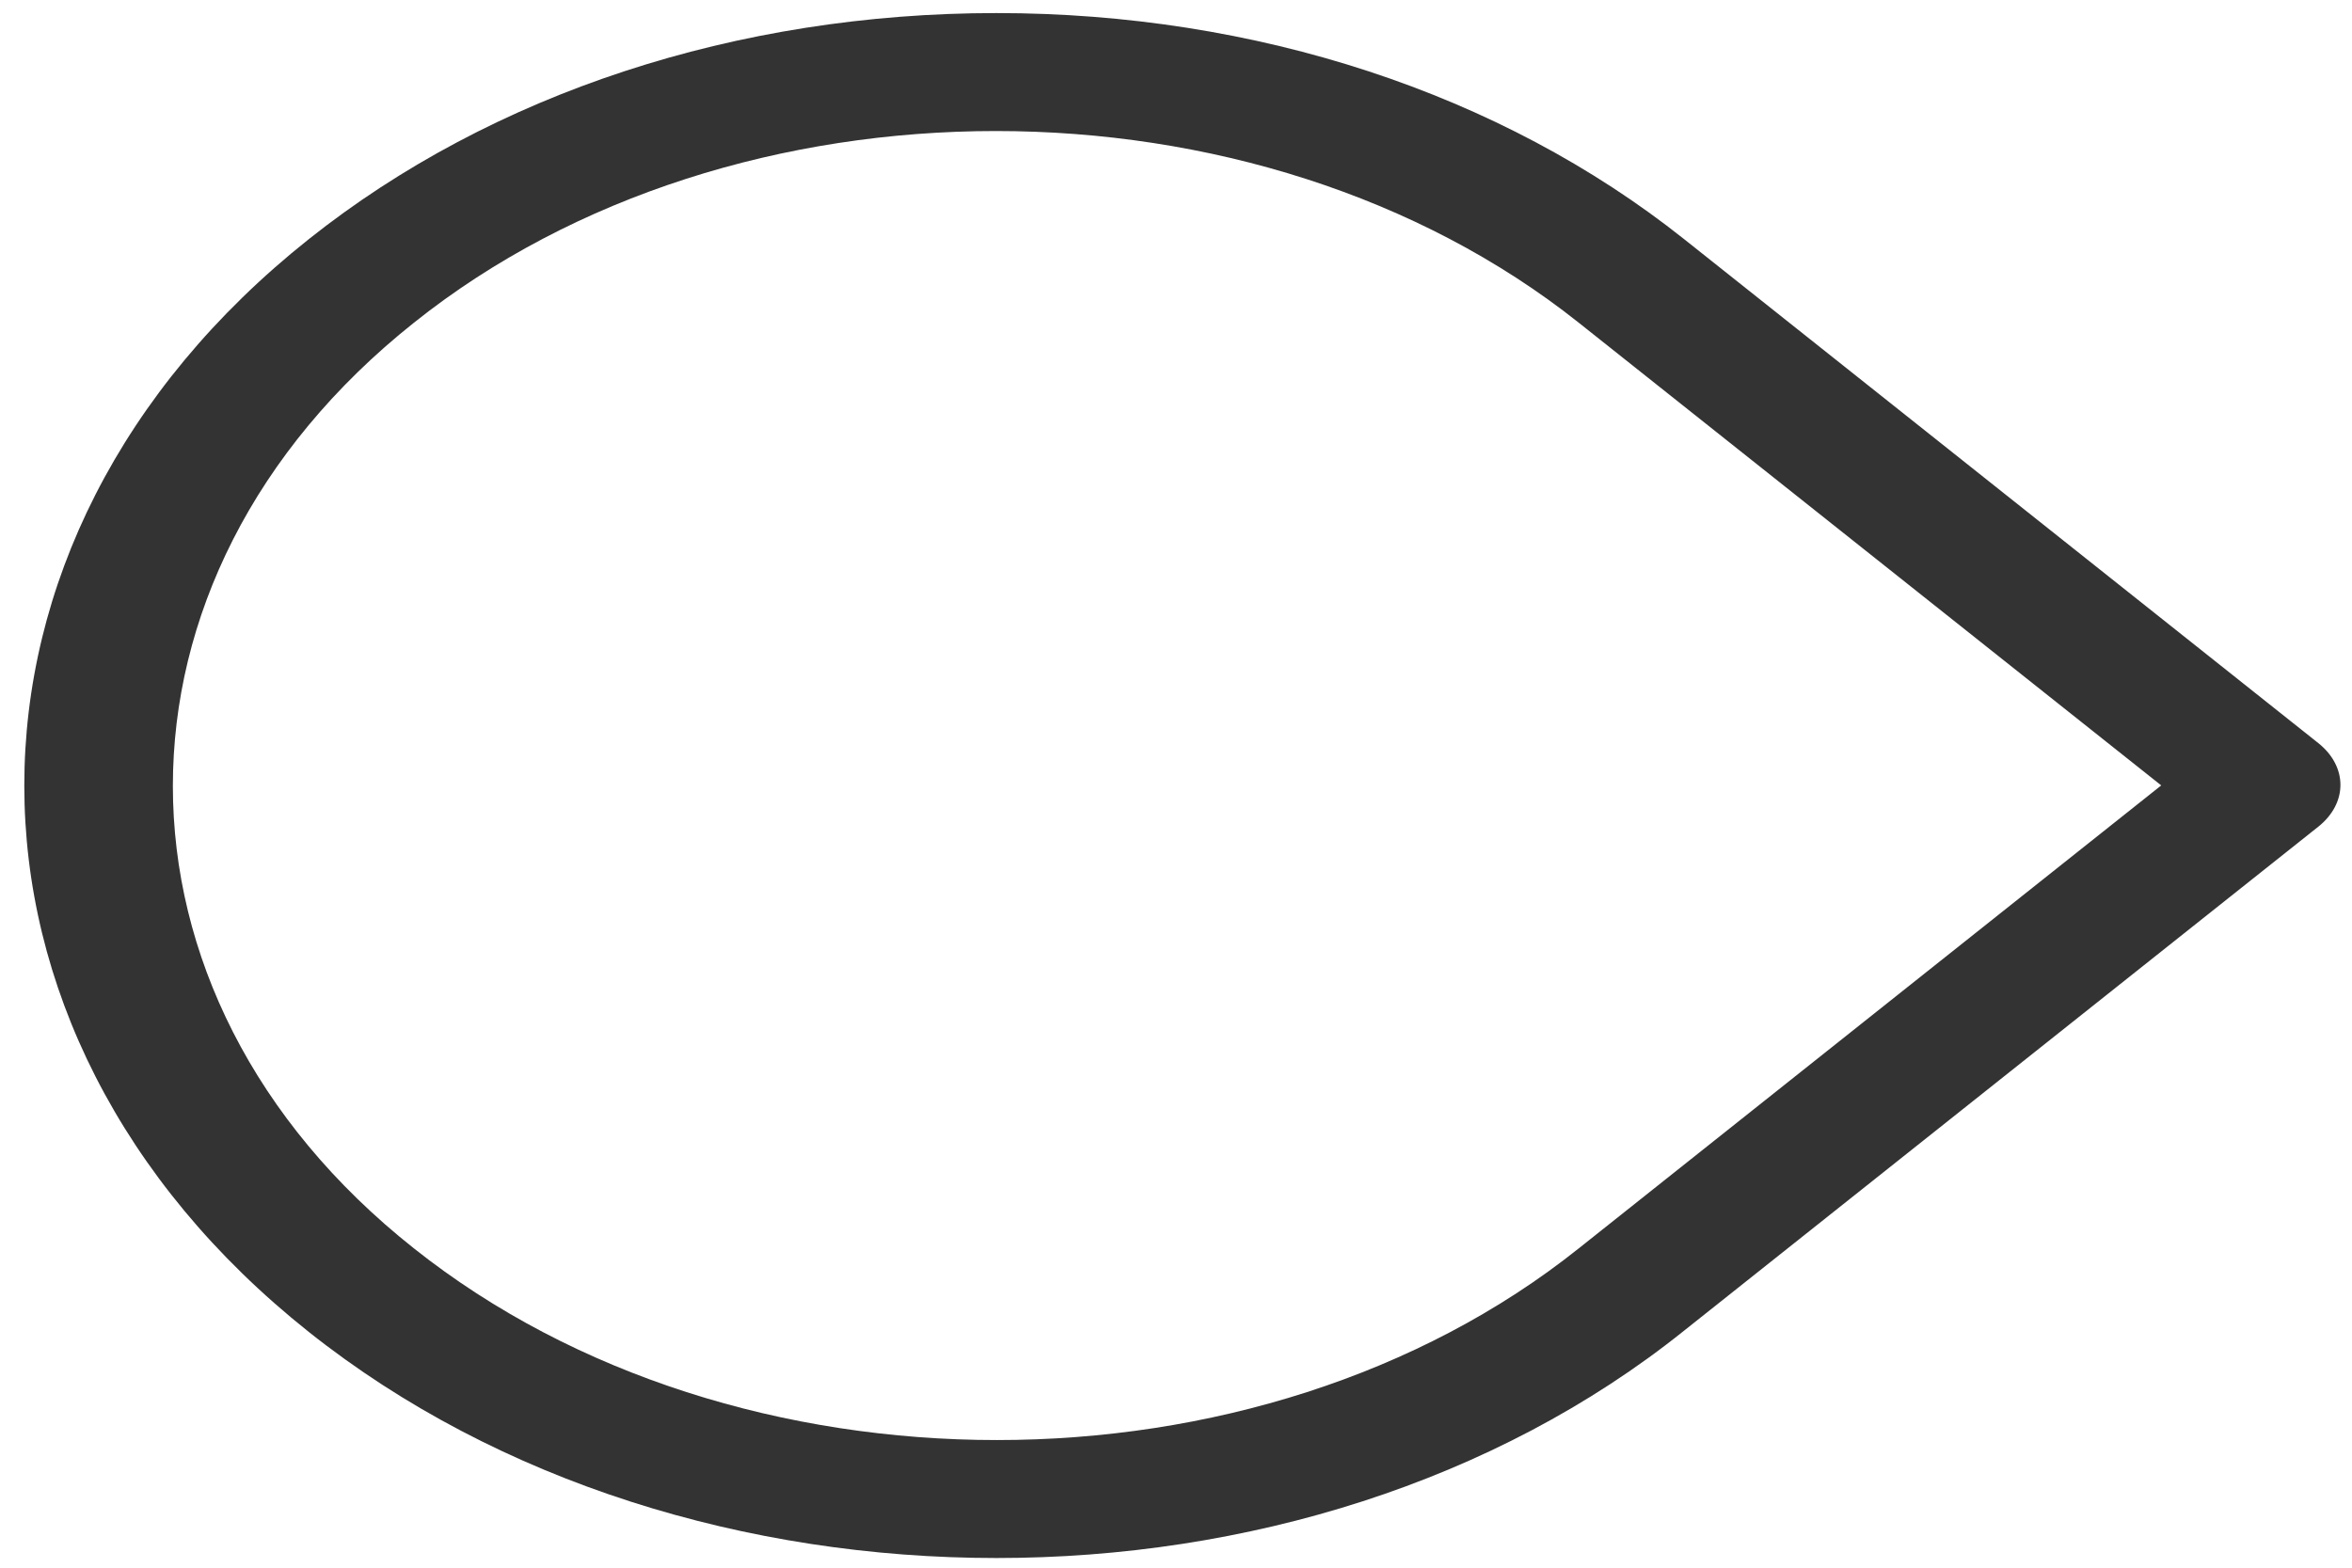 ﻿<?xml version="1.0" encoding="utf-8"?>
<svg version="1.1" xmlns:xlink="http://www.w3.org/1999/xlink" width="9px" height="6px" xmlns="http://www.w3.org/2000/svg">
  <g transform="matrix(1 0 0 1 -206 -191 )">
    <path d="M 6.444 5.093  C 5.718 5.675  4.765 5.963  3.813 5.963  C 2.86 5.963  1.908 5.675  1.182 5.098  C -0.27 3.944  -0.27 2.069  1.182 0.915  C 1.885 0.356  2.82 0.05  3.813 0.05  C 4.805 0.05  5.741 0.356  6.444 0.915  L 8.871 2.844  C 8.984 2.934  8.984 3.074  8.871 3.164  L 6.444 5.093  Z M 1.584 1.235  C 0.354 2.213  0.354 3.804  1.584 4.778  C 2.815 5.756  4.816 5.756  6.041 4.778  L 8.27 3.006  L 6.041 1.235  C 4.811 0.257  2.809 0.257  1.584 1.235  Z " fill-rule="nonzero" fill="#333333" stroke="none" transform="matrix(1 0 0 1 206 191 )" />
  </g>
</svg>
